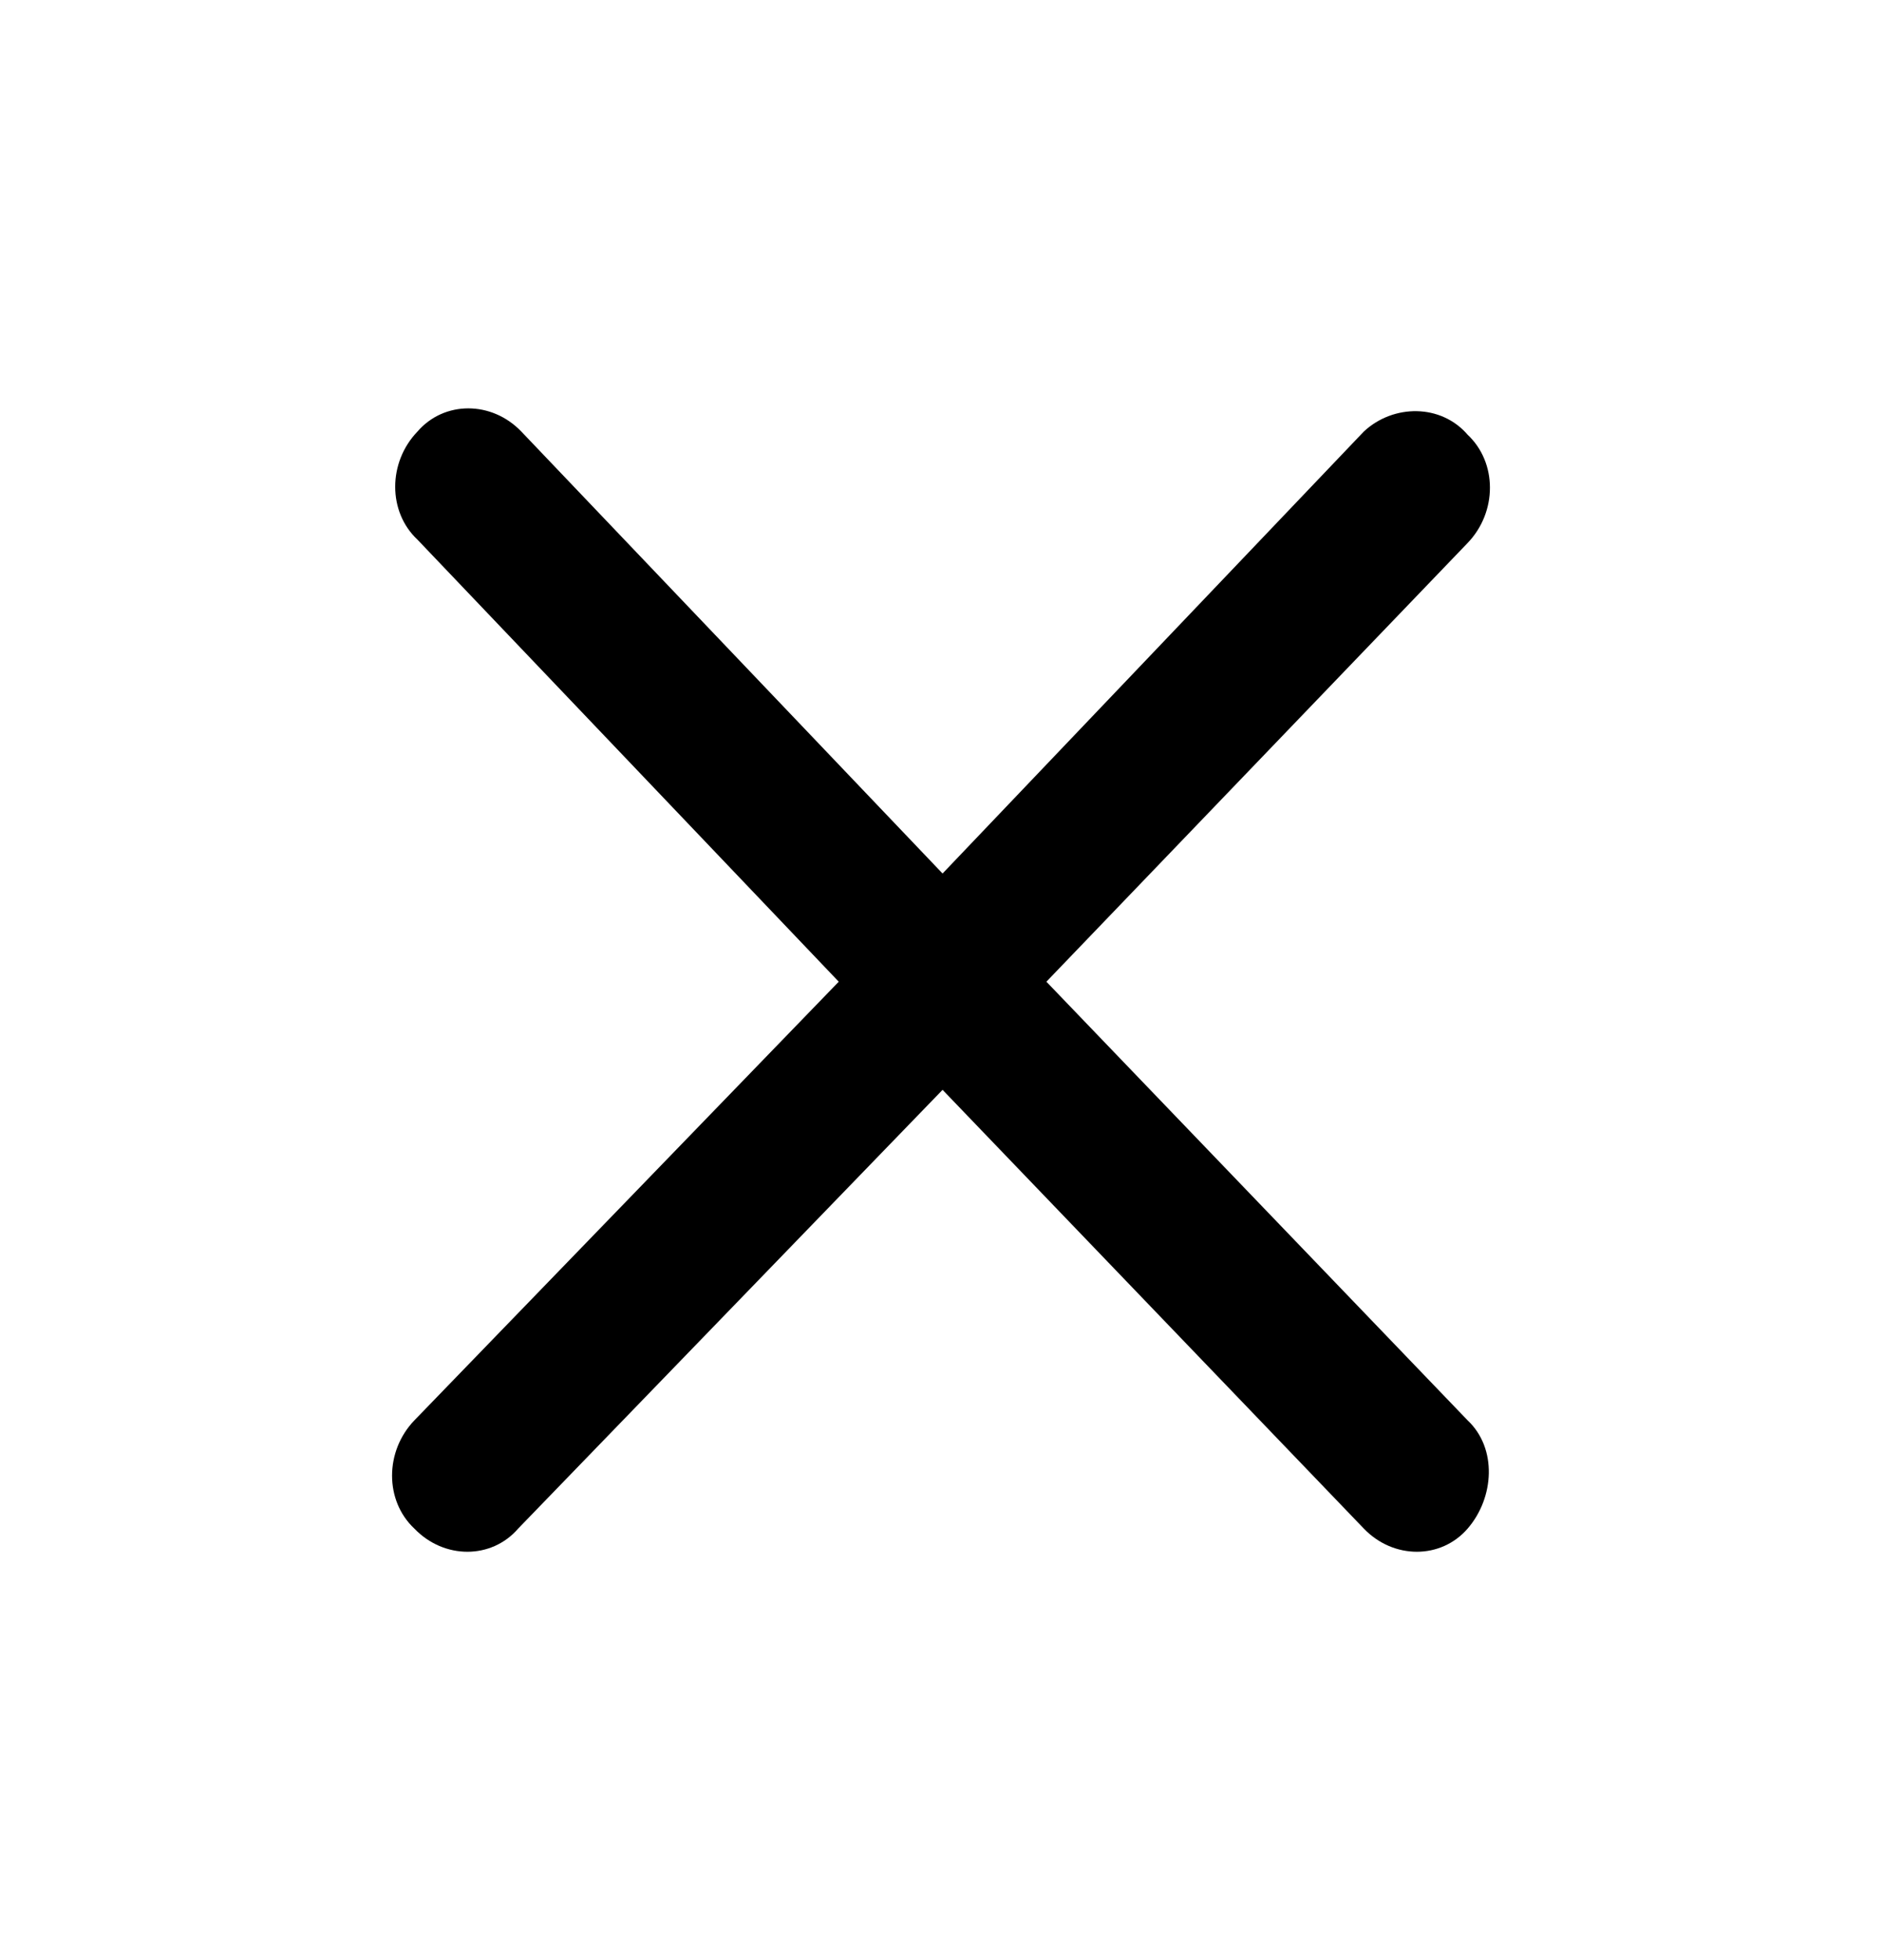 <svg width="24" height="25" viewBox="0 0 24 25" fill="none" xmlns="http://www.w3.org/2000/svg">
<path fill-rule="evenodd" clip-rule="evenodd" d="M17.392 5.504L12.02 11.141L6.648 5.504C6.27 5.11 5.664 5.11 5.324 5.504C4.945 5.898 4.945 6.529 5.324 6.883L10.696 12.521L5.284 18.116C4.905 18.511 4.905 19.141 5.284 19.496C5.662 19.89 6.268 19.89 6.608 19.496L12.02 13.9L17.392 19.496C17.77 19.89 18.376 19.89 18.716 19.496C19.057 19.102 19.095 18.472 18.716 18.116L13.344 12.521L18.716 6.925C19.095 6.531 19.095 5.9 18.716 5.545C18.378 5.151 17.77 5.151 17.392 5.504V5.504Z" fill="black"/>
</svg>
